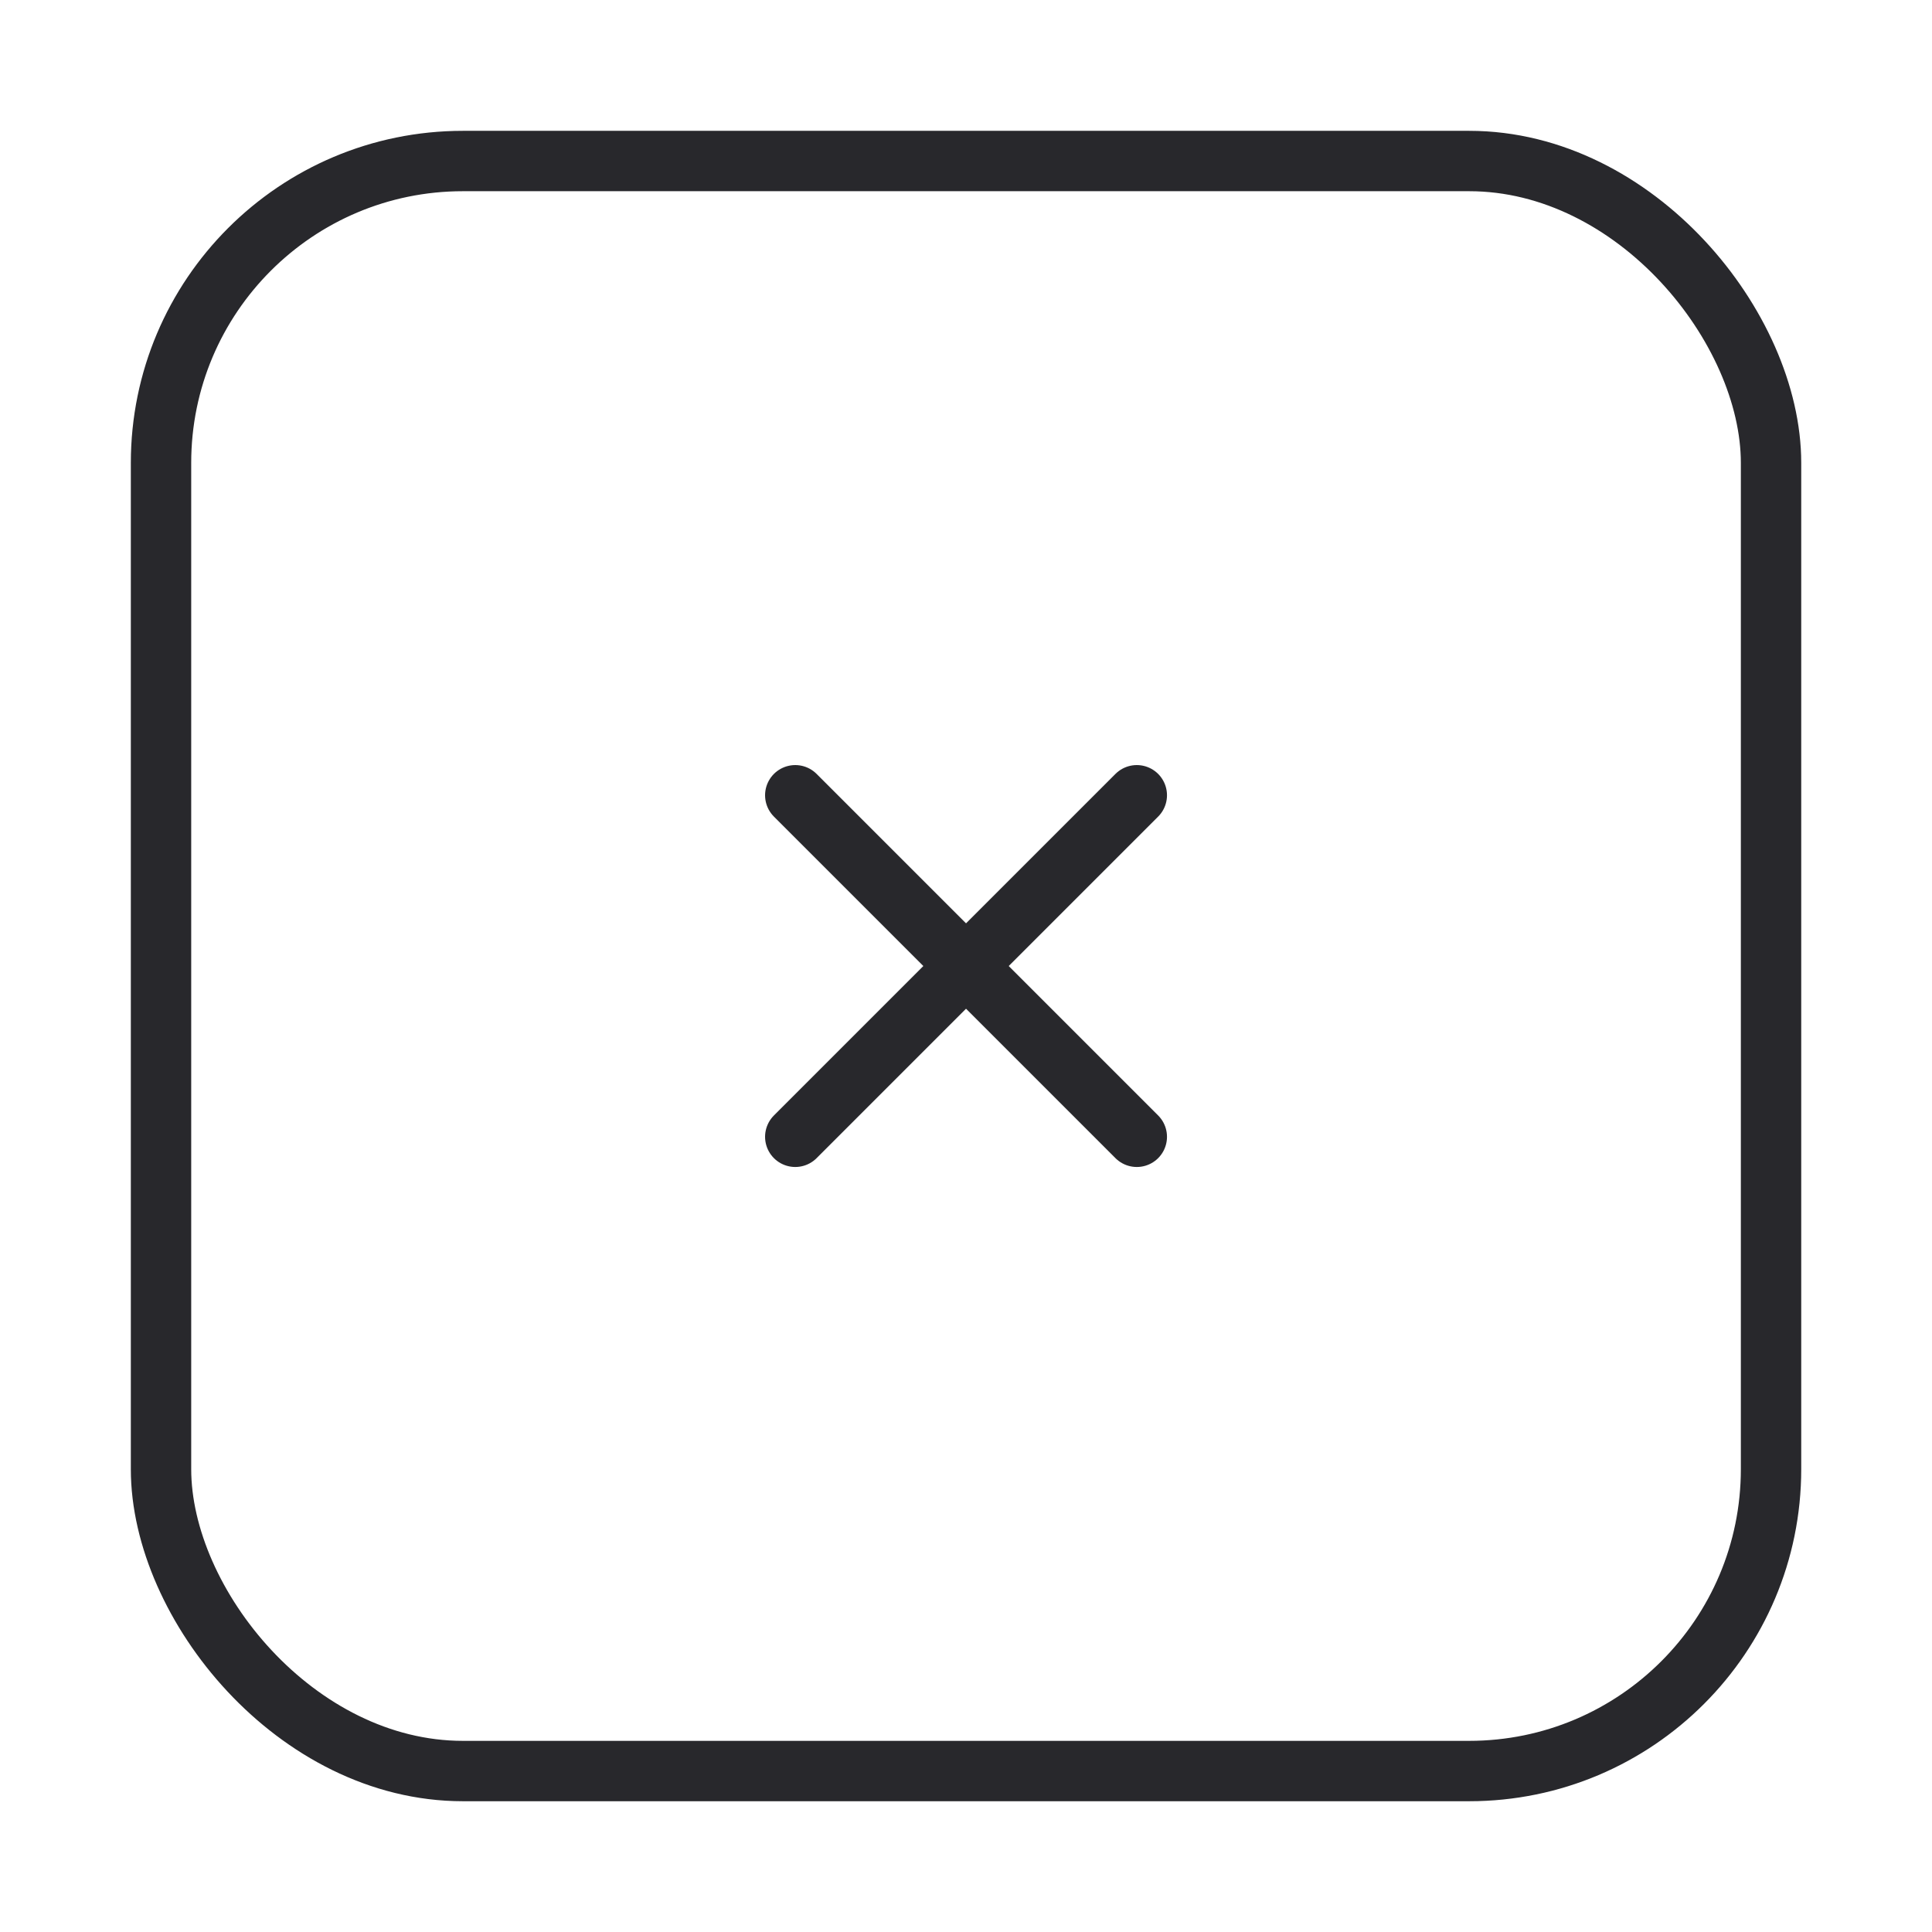 <svg width="32" height="32" viewBox="0 0 32 32" fill="none" xmlns="http://www.w3.org/2000/svg" xmlns:xlink="http://www.w3.org/1999/xlink">
	<desc>
			Created with Pixso.
	</desc>
	<defs/>
	<rect id="Rectangle 74" x="2.667" y="2.667" rx="5" width="26.667" height="26.667" stroke="#28282C" stroke-opacity="1" stroke-width="1"/>
	<path id="Line" d="M18.829 13.172L13.172 18.829" stroke="#28282C" stroke-opacity="1" stroke-width="1" stroke-linejoin="round" stroke-linecap="round"/>
	<path id="Line" d="M18.829 18.829L13.172 13.172" stroke="#28282C" stroke-opacity="1" stroke-width="1" stroke-linejoin="round" stroke-linecap="round"/>
</svg>
